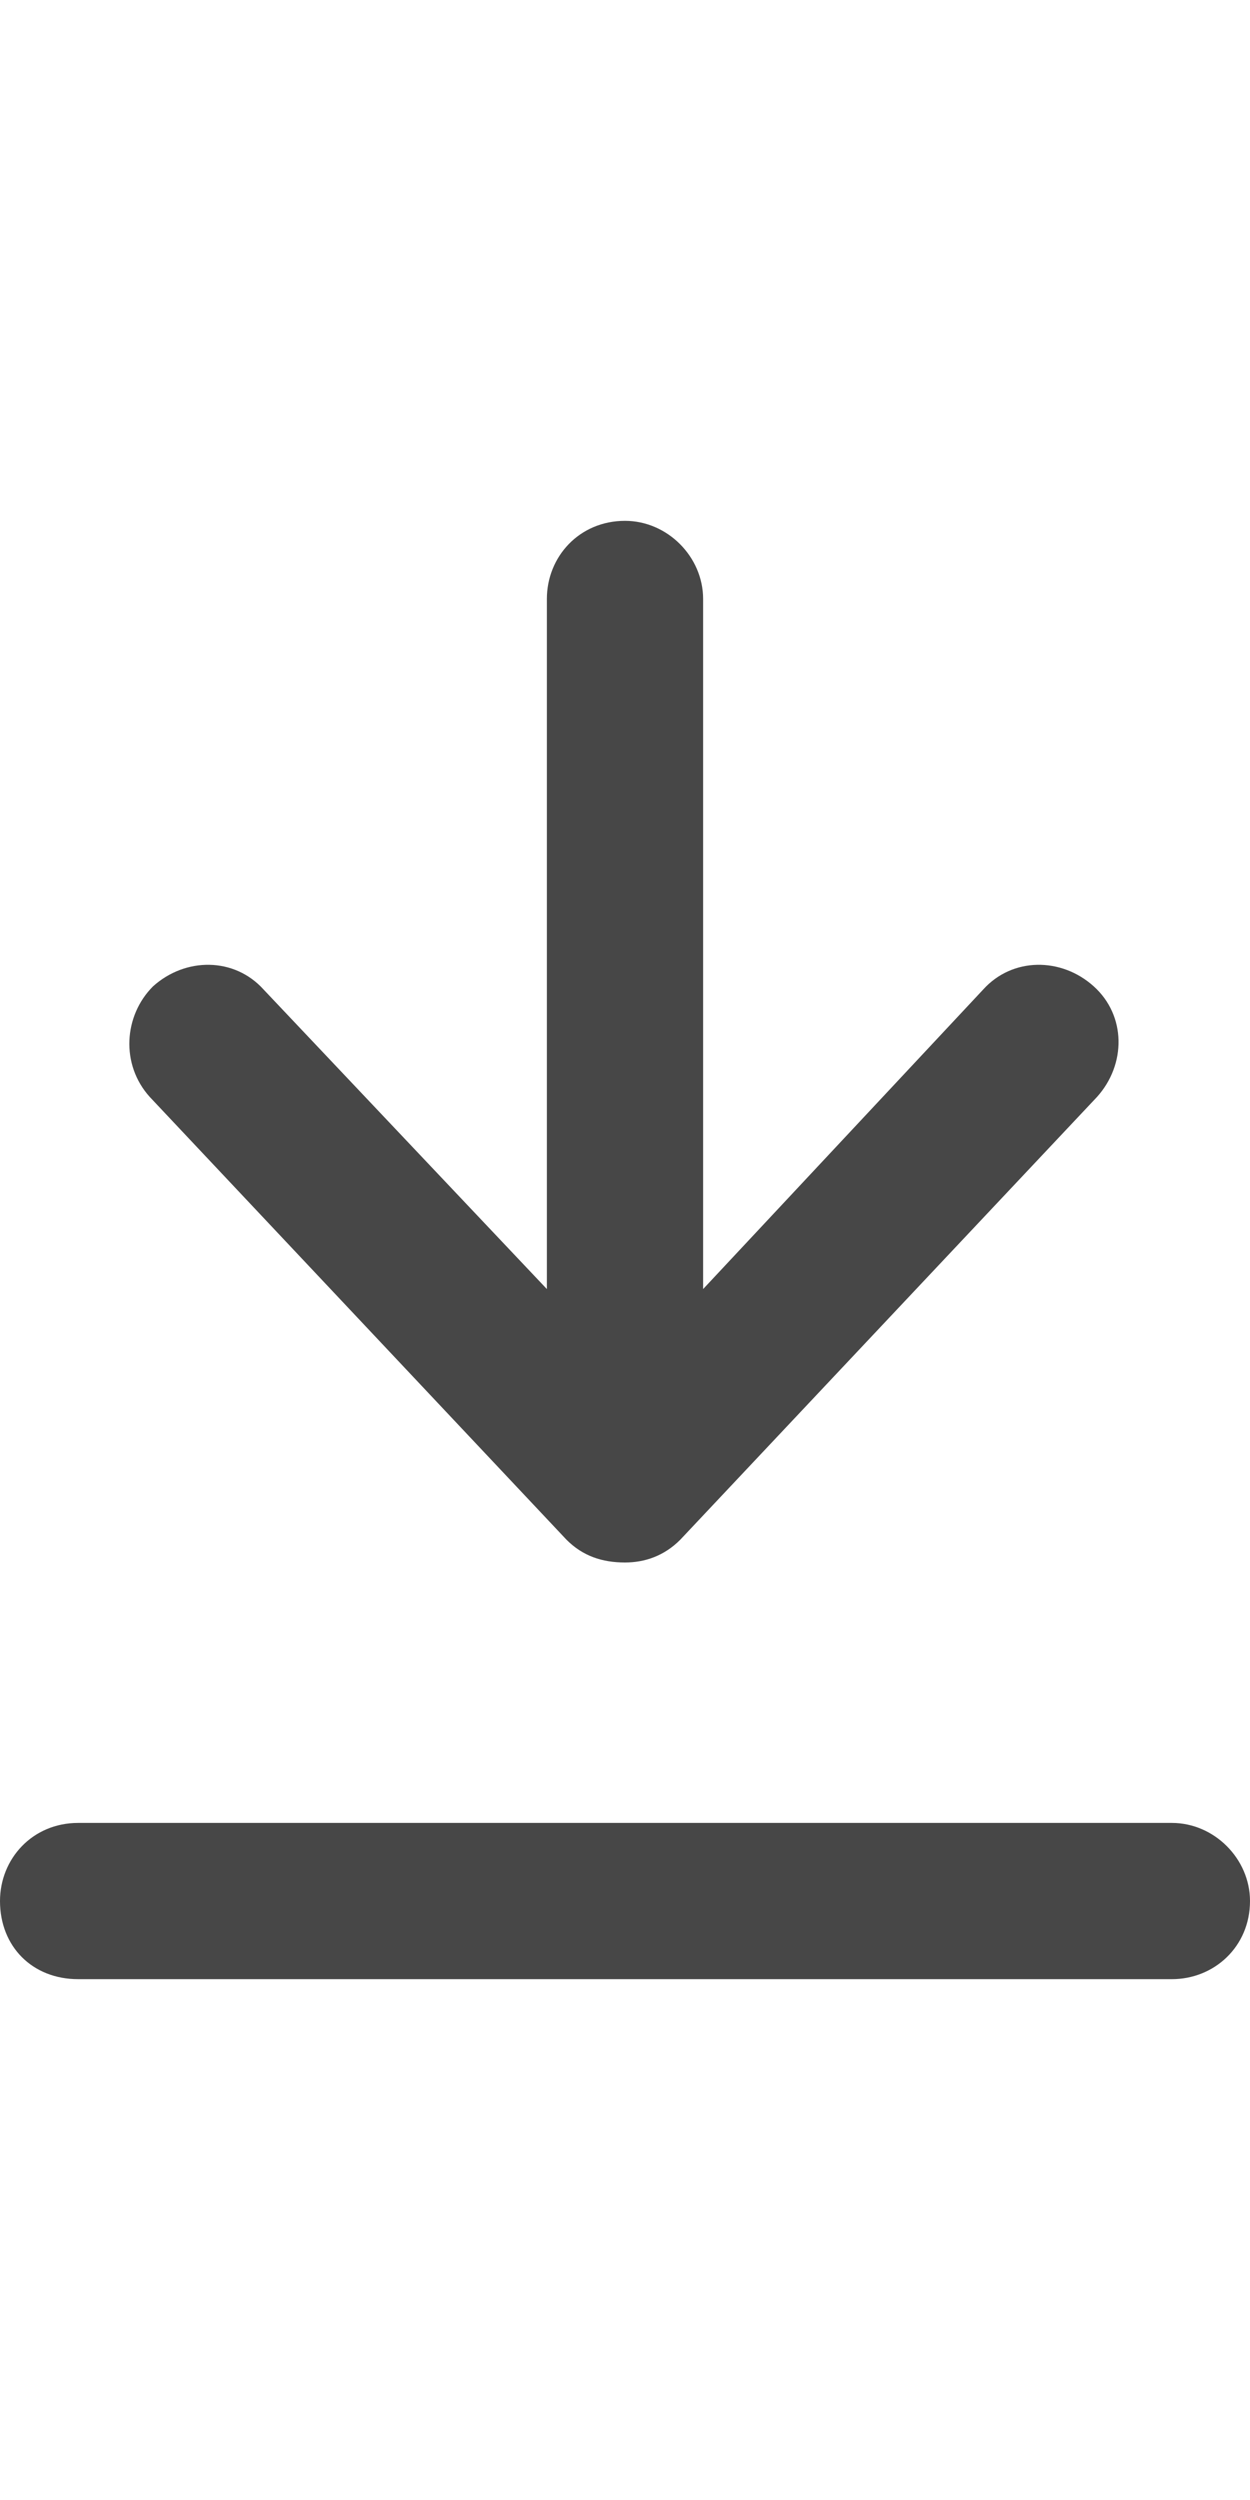 <svg width="12" height="24" viewBox="0 0 12 24" fill="none" xmlns="http://www.w3.org/2000/svg">
<g id="label-paired / md / arrow-down-to-line-md / bold" clip-path="url(#clip0_2556_14878)">
<path id="icon" d="M11.25 19H0.75C0.312 19 0 18.688 0 18.25C0 17.844 0.312 17.5 0.75 17.5H11.25C11.656 17.5 12 17.844 12 18.25C12 18.688 11.656 19 11.25 19ZM5.438 14.781L1.438 10.531C1.156 10.219 1.188 9.75 1.469 9.469C1.781 9.188 2.25 9.188 2.531 9.5L5.25 12.375V9.75V5.75C5.25 5.344 5.562 5 6 5C6.406 5 6.75 5.344 6.75 5.75V9.75V12.375L9.438 9.5C9.719 9.188 10.188 9.188 10.5 9.469C10.812 9.75 10.812 10.219 10.531 10.531L6.531 14.781C6.375 14.938 6.188 15 6 15C5.781 15 5.594 14.938 5.438 14.781Z" fill="black" fill-opacity="0.72"/>
</g>
<defs>
<clipPath id="clip0_2556_14878">
<rect width="12" height="24" fill="white"/>
</clipPath>
</defs>
</svg>
